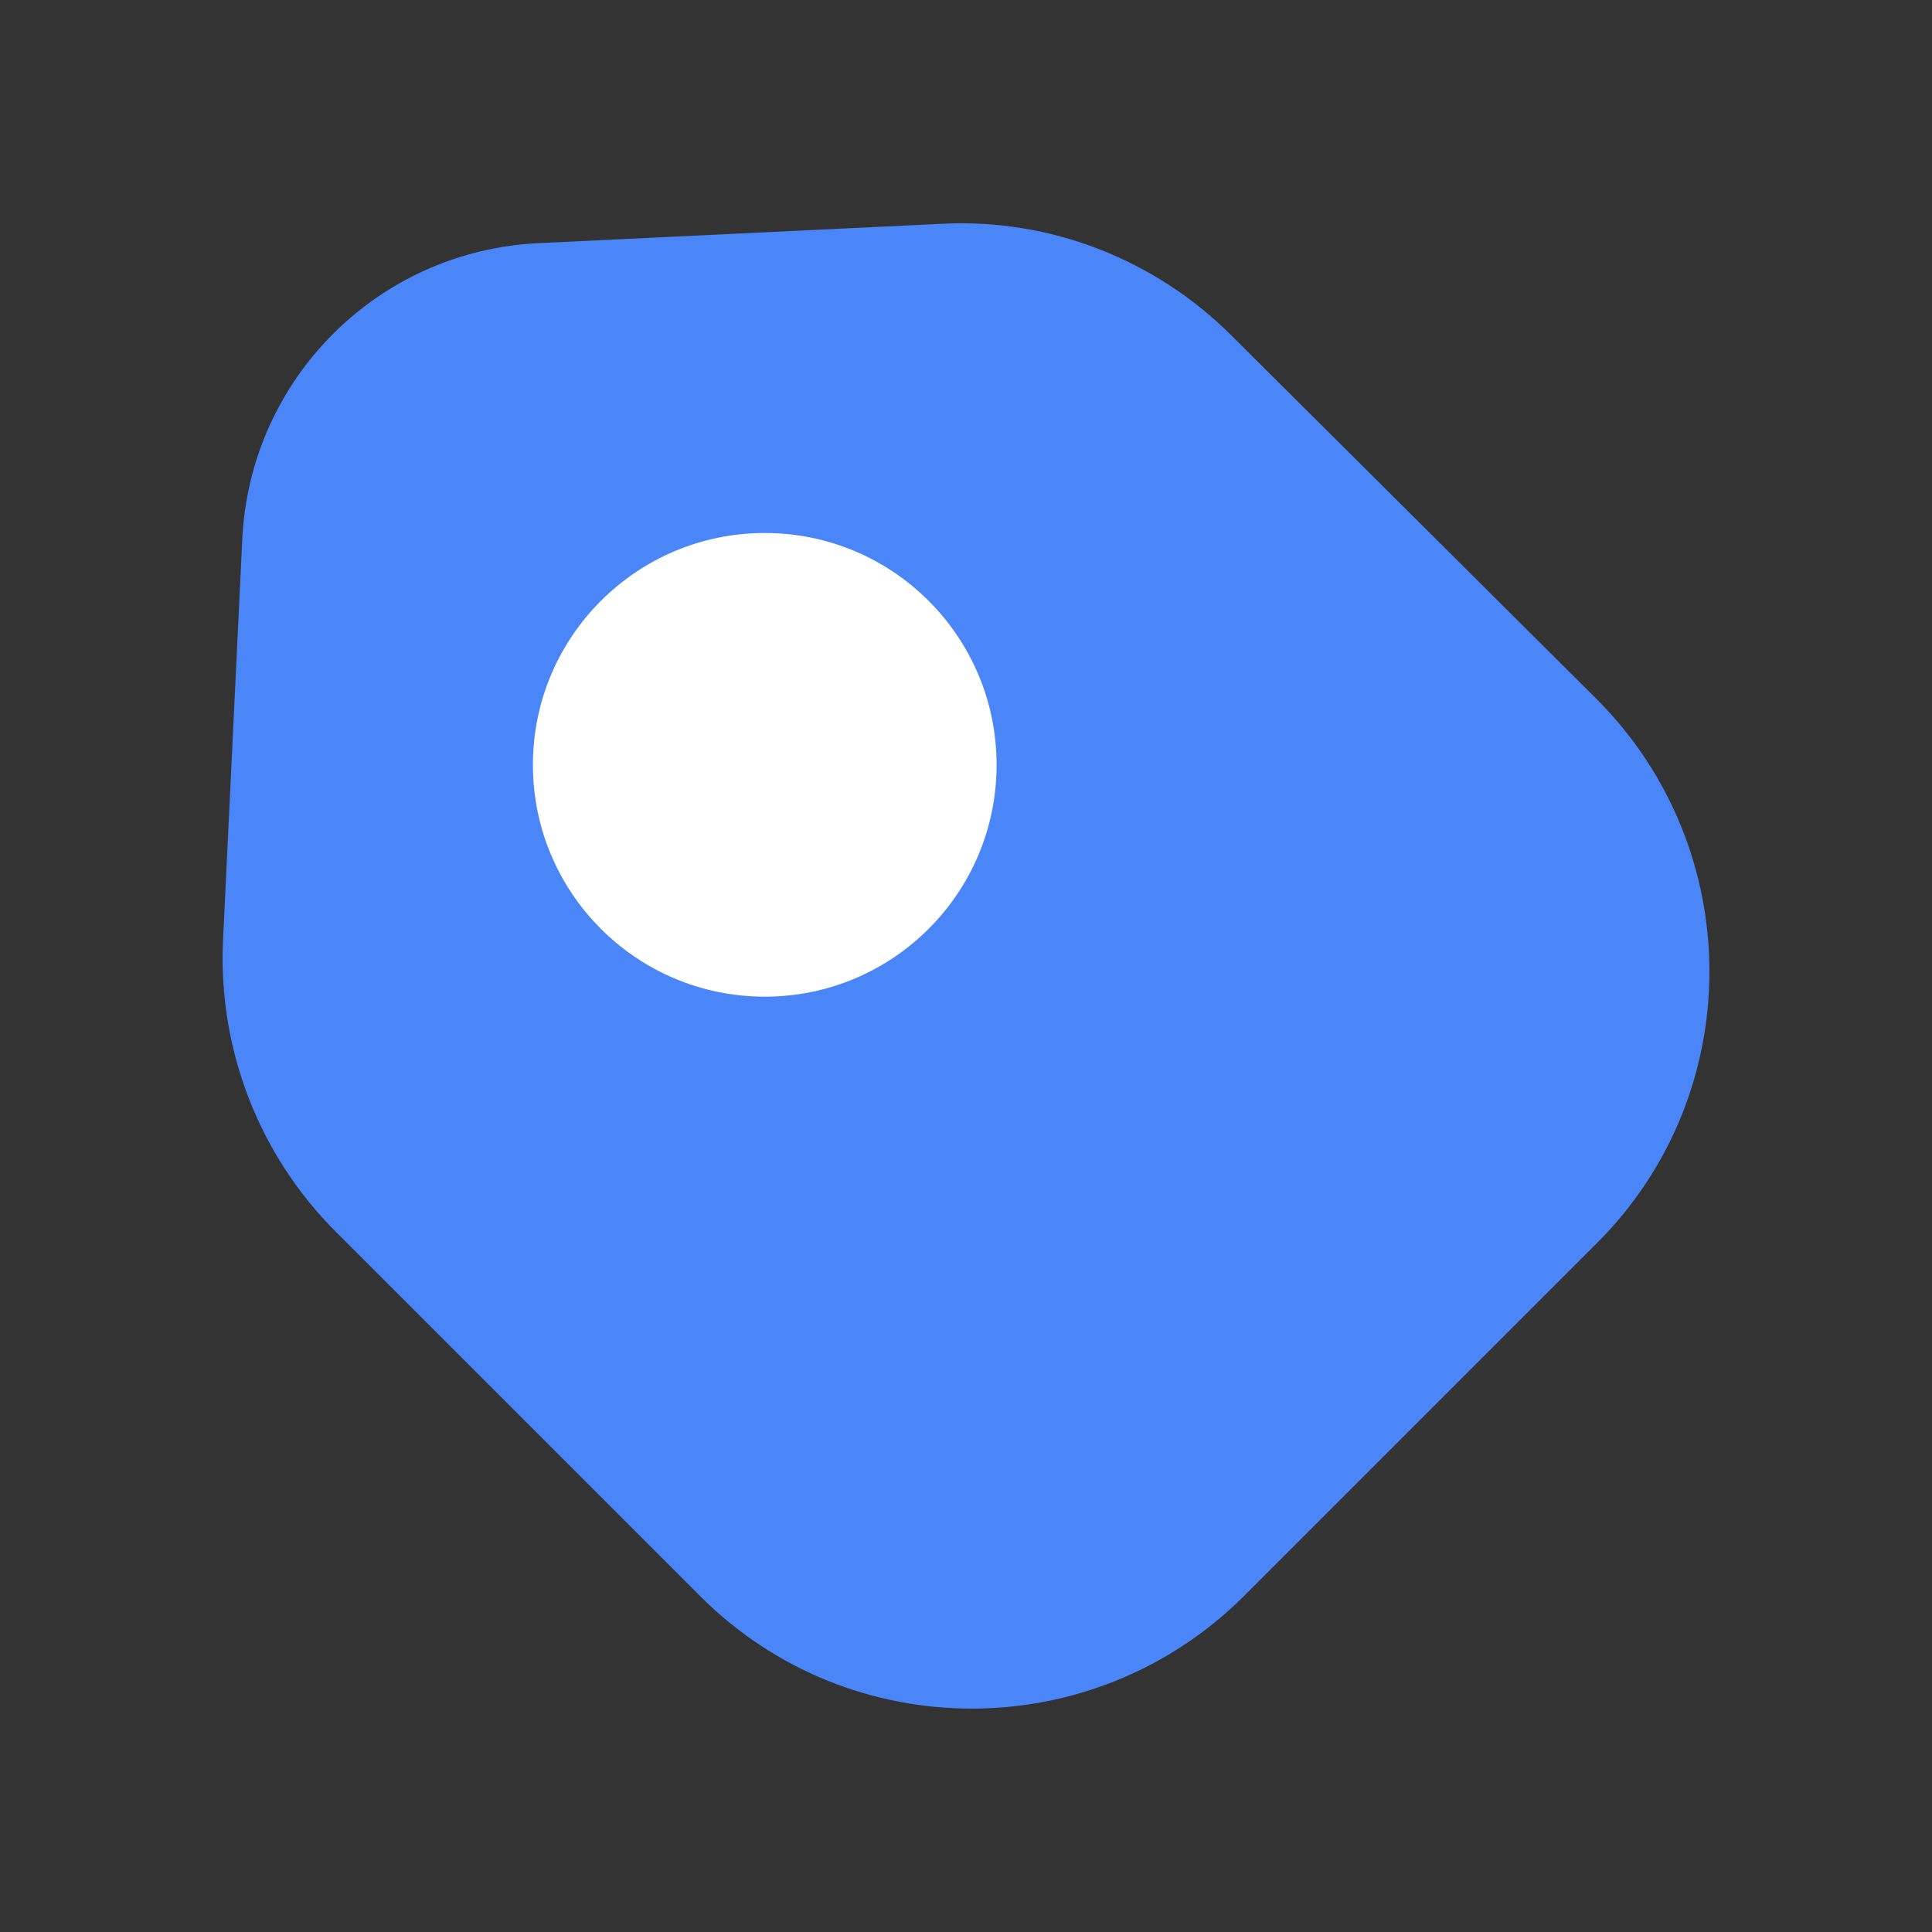 <svg width="24" height="24" viewBox="0 0 24 24" fill="none" xmlns="http://www.w3.org/2000/svg">
<rect x="0" y="0" width="24" height="24" fill="#333333" stroke="none"/>
<path d="M4.17 15.3L8.7 19.83C10.56 21.69 13.58 21.69 15.45 19.83L19.84 15.44C21.7 13.58 21.7 10.56 19.84 8.69L15.3 4.17C14.35 3.22 13.04 2.71 11.7 2.78L6.7 3.02C4.7 3.11 3.11 4.7 3.01 6.69L2.77 11.69C2.71 13.04 3.22 14.35 4.17 15.3Z" fill="#4A86F7"/>
<path d="M9.5 12.381C11.091 12.381 12.38 11.092 12.38 9.501C12.38 7.911 11.091 6.621 9.5 6.621C7.91 6.621 6.62 7.911 6.62 9.501C6.62 11.092 7.91 12.381 9.5 12.381Z" fill="white"/>
</svg>
